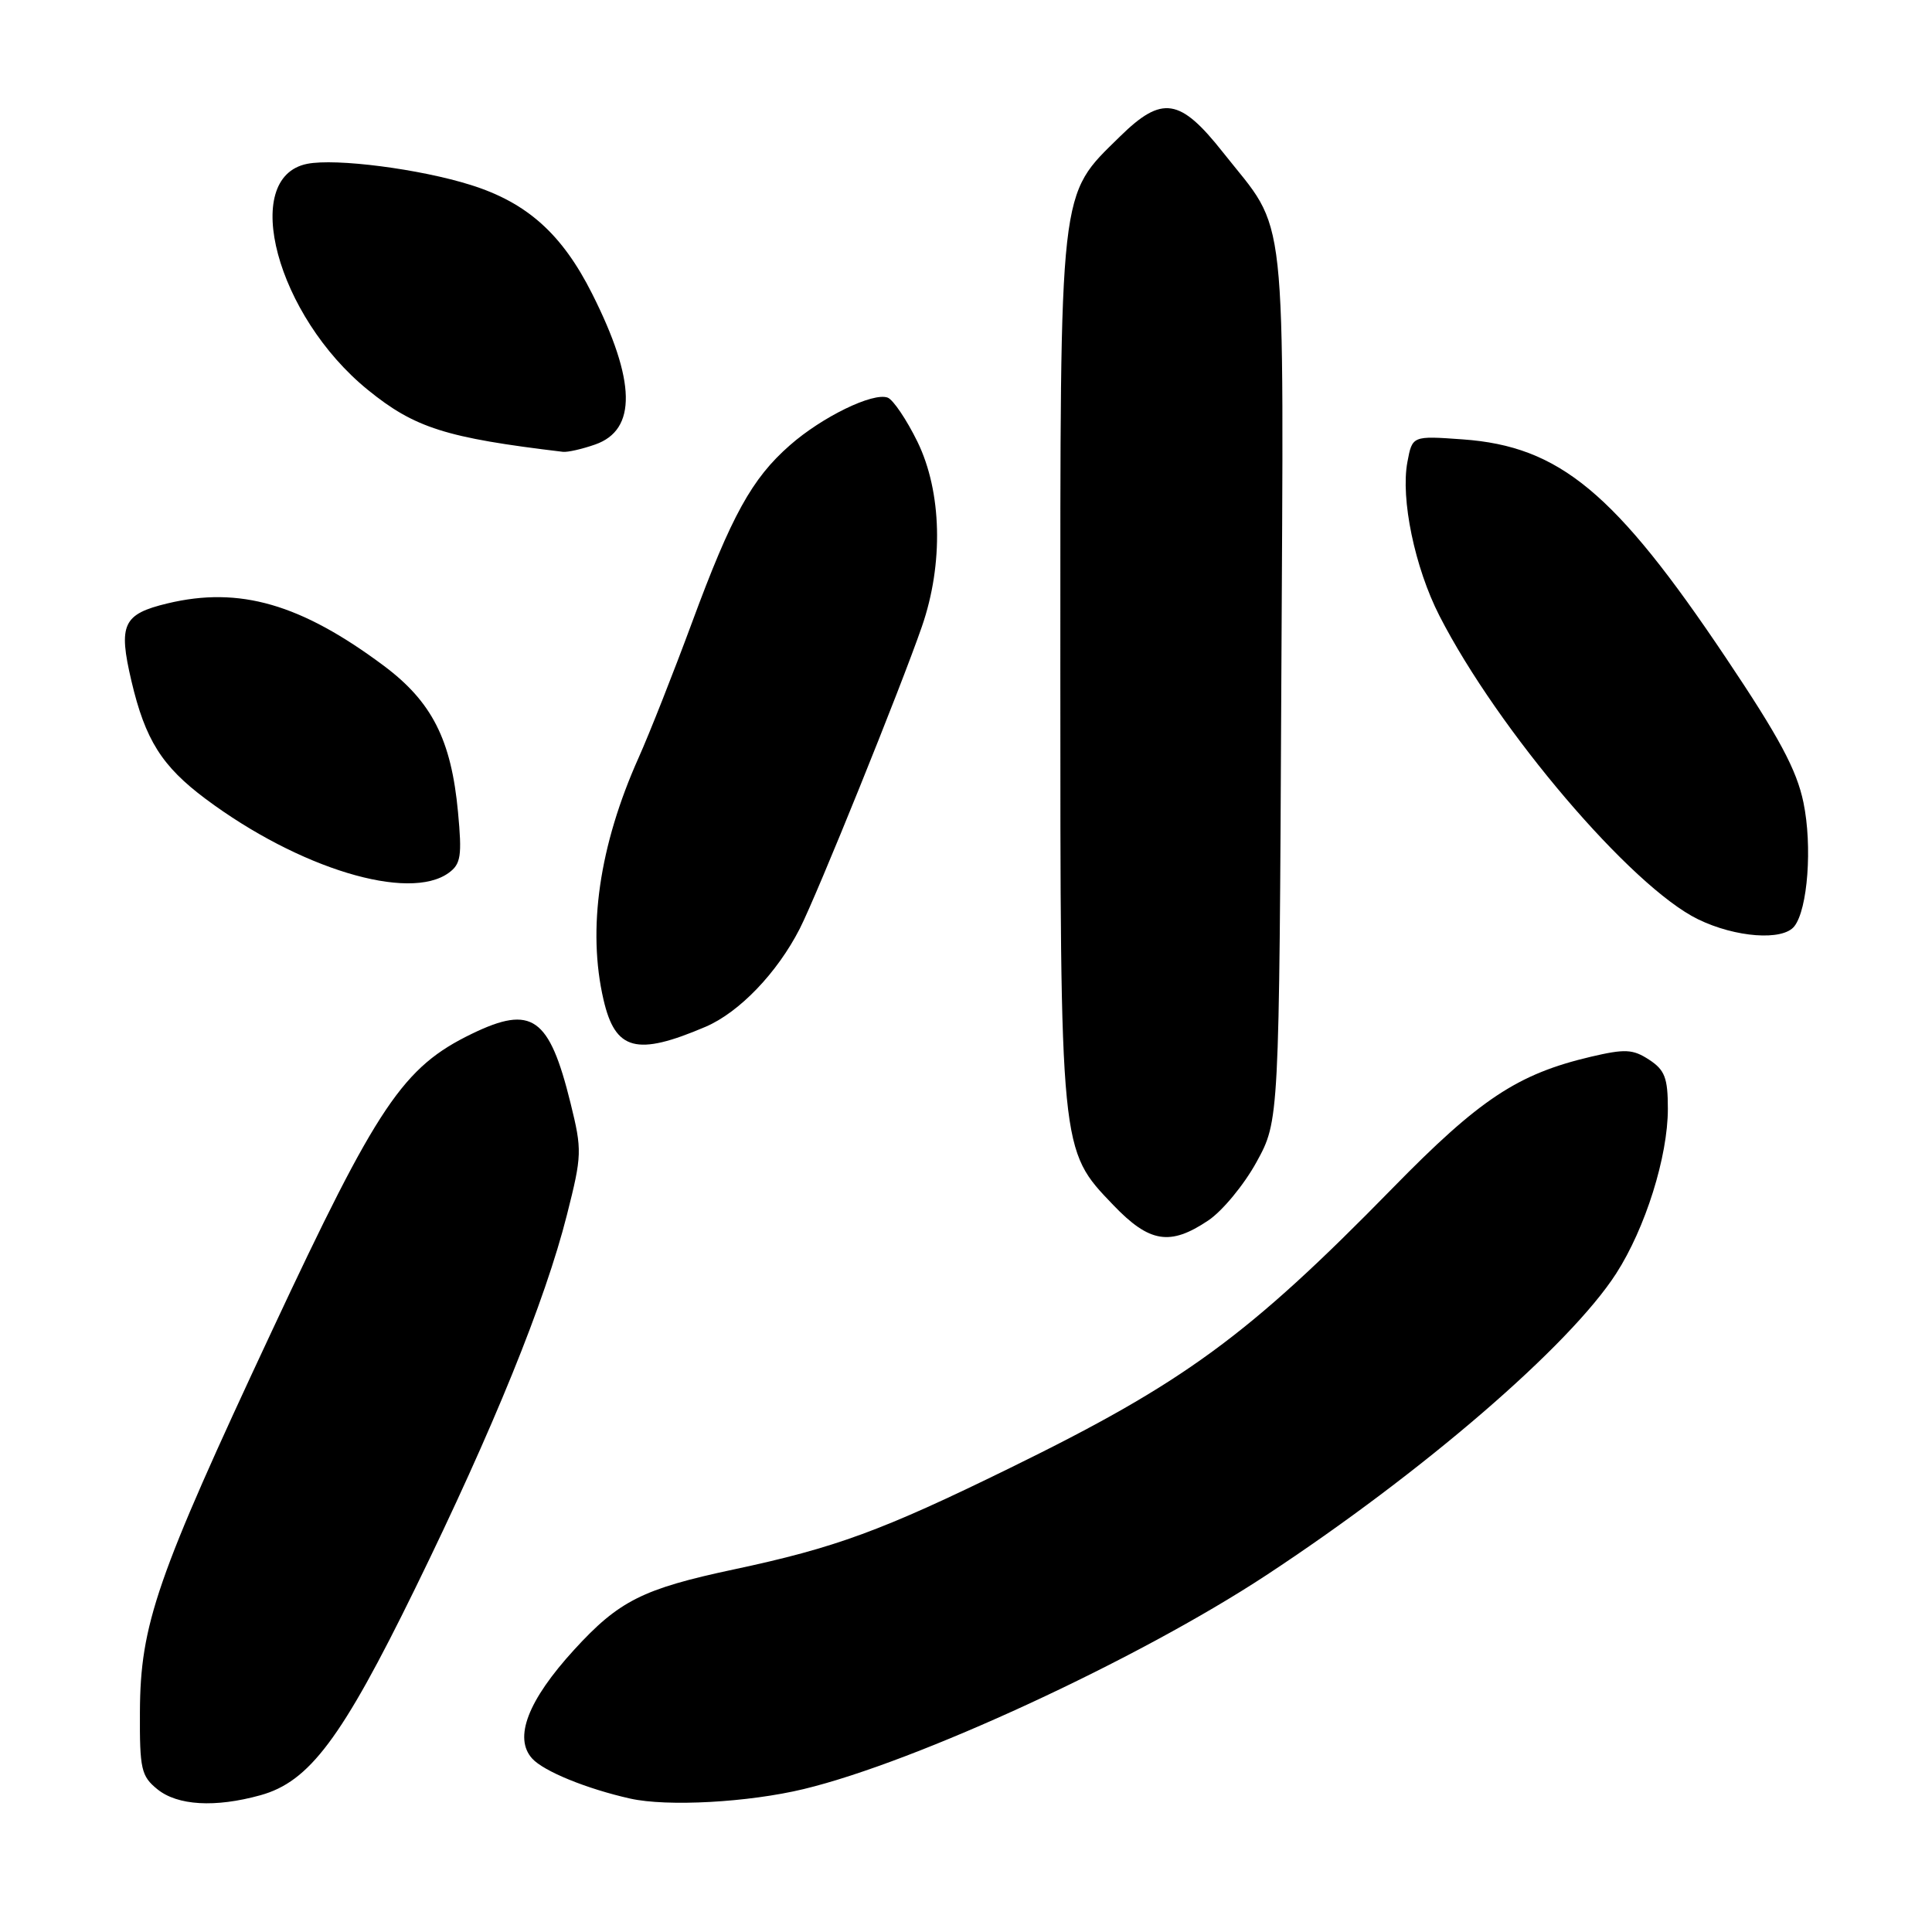 <?xml version="1.0" encoding="UTF-8" standalone="no"?>
<!DOCTYPE svg PUBLIC "-//W3C//DTD SVG 1.1//EN" "http://www.w3.org/Graphics/SVG/1.1/DTD/svg11.dtd" >
<svg xmlns="http://www.w3.org/2000/svg" xmlns:xlink="http://www.w3.org/1999/xlink" version="1.1" viewBox="0 0 256 256">
 <g >
 <path fill="currentColor"
d=" M 34.50 237.88 C 40.99 236.09 45.27 230.38 55.00 210.50 C 65.35 189.35 72.24 172.40 75.13 160.94 C 77.12 153.07 77.14 152.42 75.60 146.17 C 72.78 134.75 70.49 133.13 62.55 136.97 C 53.40 141.40 50.06 146.36 36.02 176.38 C 20.72 209.08 18.59 215.24 18.54 226.84 C 18.50 234.42 18.71 235.35 20.86 237.09 C 23.53 239.25 28.50 239.54 34.50 237.88 Z  M 106.50 237.06 C 121.51 233.44 150.70 219.95 167.76 208.74 C 188.52 195.09 207.99 178.31 214.15 168.75 C 218.02 162.74 221.00 153.25 221.00 146.93 C 221.00 142.83 220.60 141.78 218.52 140.42 C 216.36 139.01 215.34 138.96 210.77 140.03 C 201.07 142.32 196.06 145.64 184.50 157.46 C 165.35 177.03 156.87 183.24 133.78 194.54 C 116.86 202.83 110.71 205.09 97.22 207.96 C 85.16 210.53 82.01 212.11 76.07 218.61 C 69.95 225.31 68.03 230.28 70.52 233.02 C 72.04 234.70 77.74 237.03 83.50 238.32 C 88.40 239.42 99.16 238.83 106.50 237.06 Z  M 160.10 161.72 C 161.97 160.47 164.85 156.98 166.50 153.97 C 169.50 148.50 169.50 148.50 169.78 90.77 C 170.10 25.67 170.69 31.12 162.06 20.20 C 156.36 12.98 153.99 12.61 148.42 18.07 C 140.26 26.09 140.50 23.95 140.50 88.50 C 140.50 152.85 140.45 152.30 147.51 159.67 C 152.31 164.68 155.03 165.12 160.10 161.72 Z  M 93.50 136.05 C 97.97 134.13 102.98 128.91 105.97 123.06 C 108.26 118.57 119.36 91.12 122.16 83.01 C 125.04 74.69 124.80 65.16 121.57 58.54 C 120.13 55.60 118.35 52.97 117.63 52.69 C 115.70 51.95 108.93 55.24 104.65 59.01 C 99.63 63.41 96.94 68.29 91.69 82.50 C 89.25 89.10 86.07 97.16 84.62 100.40 C 79.40 112.06 77.80 123.12 79.97 132.47 C 81.53 139.22 84.35 139.96 93.50 136.05 Z  M 237.75 122.75 C 239.54 120.50 240.16 112.11 238.97 106.35 C 238.07 102.00 235.76 97.70 228.67 87.13 C 214.00 65.24 206.65 59.14 193.82 58.22 C 187.14 57.74 187.14 57.74 186.49 61.21 C 185.57 66.09 187.47 75.22 190.73 81.59 C 198.49 96.76 216.16 117.50 225.00 121.81 C 229.97 124.23 236.21 124.69 237.75 122.75 Z  M 59.47 115.65 C 61.07 114.48 61.23 113.40 60.69 107.62 C 59.80 98.03 57.24 92.99 50.86 88.22 C 39.87 80.02 31.73 77.67 22.21 79.95 C 16.28 81.37 15.65 82.73 17.42 90.26 C 19.25 98.04 21.45 101.53 27.26 105.87 C 39.62 115.09 54.18 119.51 59.47 115.65 Z  M 78.86 58.90 C 84.41 56.96 84.28 50.48 78.46 38.92 C 74.48 31.01 69.84 26.85 62.38 24.51 C 55.65 22.39 44.50 20.95 40.70 21.71 C 31.75 23.50 36.67 41.86 48.74 51.66 C 54.94 56.70 59.09 58.02 74.60 59.87 C 75.21 59.94 77.12 59.51 78.86 58.90 Z "/>
</g>
</svg>